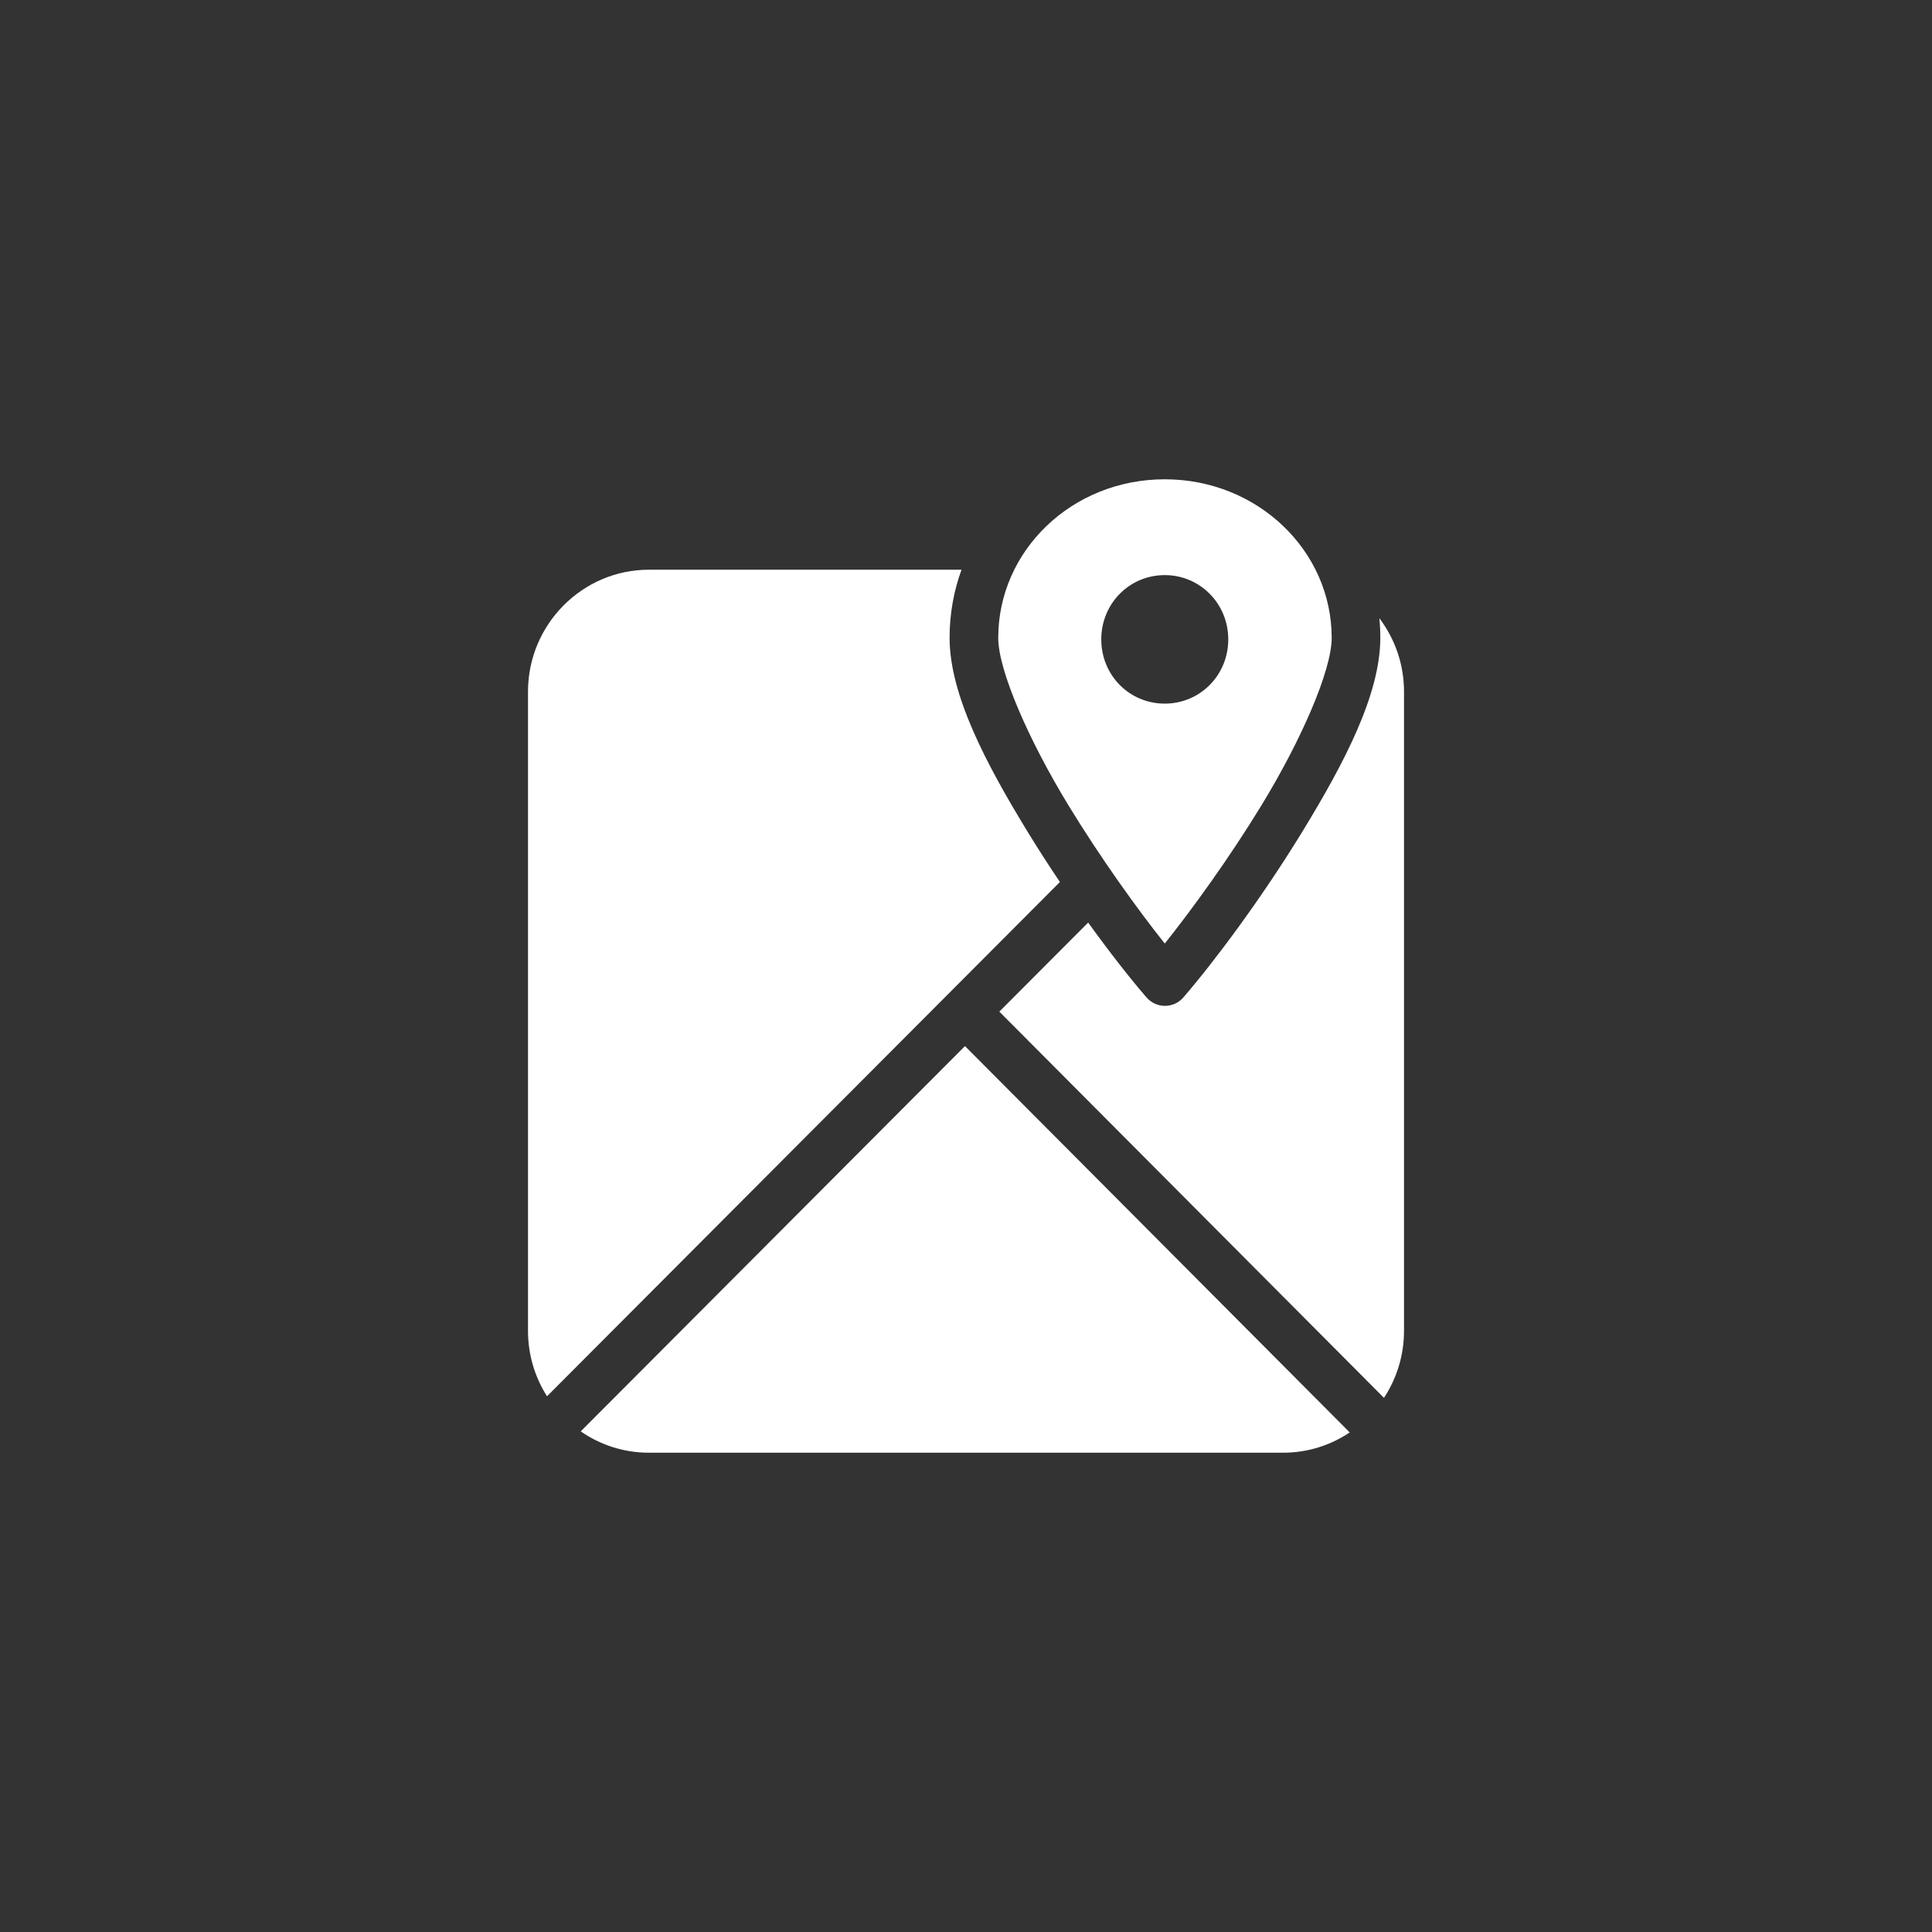 <?xml version="1.0" encoding="UTF-8"?>
<svg width="1200pt" height="1200pt" version="1.1" viewBox="0 0 1200 1200" xmlns="http://www.w3.org/2000/svg">
 <rect x="0" y="0" width="1200" height="1200" fill="#333333" stroke="none"/>
 <g fill="#fff" fill-rule="evenodd">
  <path d="m723.46 297.7c-57.789 0-103.44 44.355-103.44 98.48 0 20.281 19 63.699 43.691 104.15 19.812 32.465 42.664 64.305 59.75 85.727 17.086-21.422 40.172-53.266 59.984-85.727 24.688-40.449 43.691-83.867 43.691-104.15 0-54.109-45.965-98.48-103.68-98.48zm0 59.512c21.867 0 39.438 17.695 39.438 39.91 0 22.312-17.57 39.91-39.438 39.91-21.961 0-39.438-17.574-39.438-39.91 0-22.242 17.477-39.91 39.438-39.91z"/>
  <path d="m403.01 353.85h194.2c-4.793 13.215-7.41 27.414-7.41 42.211 0 35.312 22.438 77.914 48.156 120.05 6.606 10.824 13.48 21.48 20.371 31.715l-318.57 319.43c-7.469-11.762-11.809-25.727-11.809-40.691v-396.96c0-41.766 33.797-75.746 75.062-75.746z"/>
  <path d="m856.75 383.98c9.574 12.688 15.312 28.488 15.312 45.617v396.96c0 15.387-4.59 29.715-12.449 41.676l-238.91-239.89 55.176-55.324c13.676 18.961 26.496 35.234 36.266 46.52 1.414 1.633 3.18 2.957 5.144 3.856 1.965 0.898 4.121 1.367 6.281 1.367 2.16 0 4.316-0.469 6.281-1.367 1.965-0.898 3.731-2.223 5.144-3.856 18.68-21.578 48.473-61.297 74.191-103.43 25.719-42.137 48.156-84.734 48.156-120.05 0-4.074-0.207-8.105-0.594-12.082z"/>
  <path d="m599.36 649.75 238.98 239.96c-11.879 7.953-26.102 12.594-41.344 12.594h-393.99c-15.66 0-30.242-4.894-42.312-13.25z"/>
 </g>
</svg>
